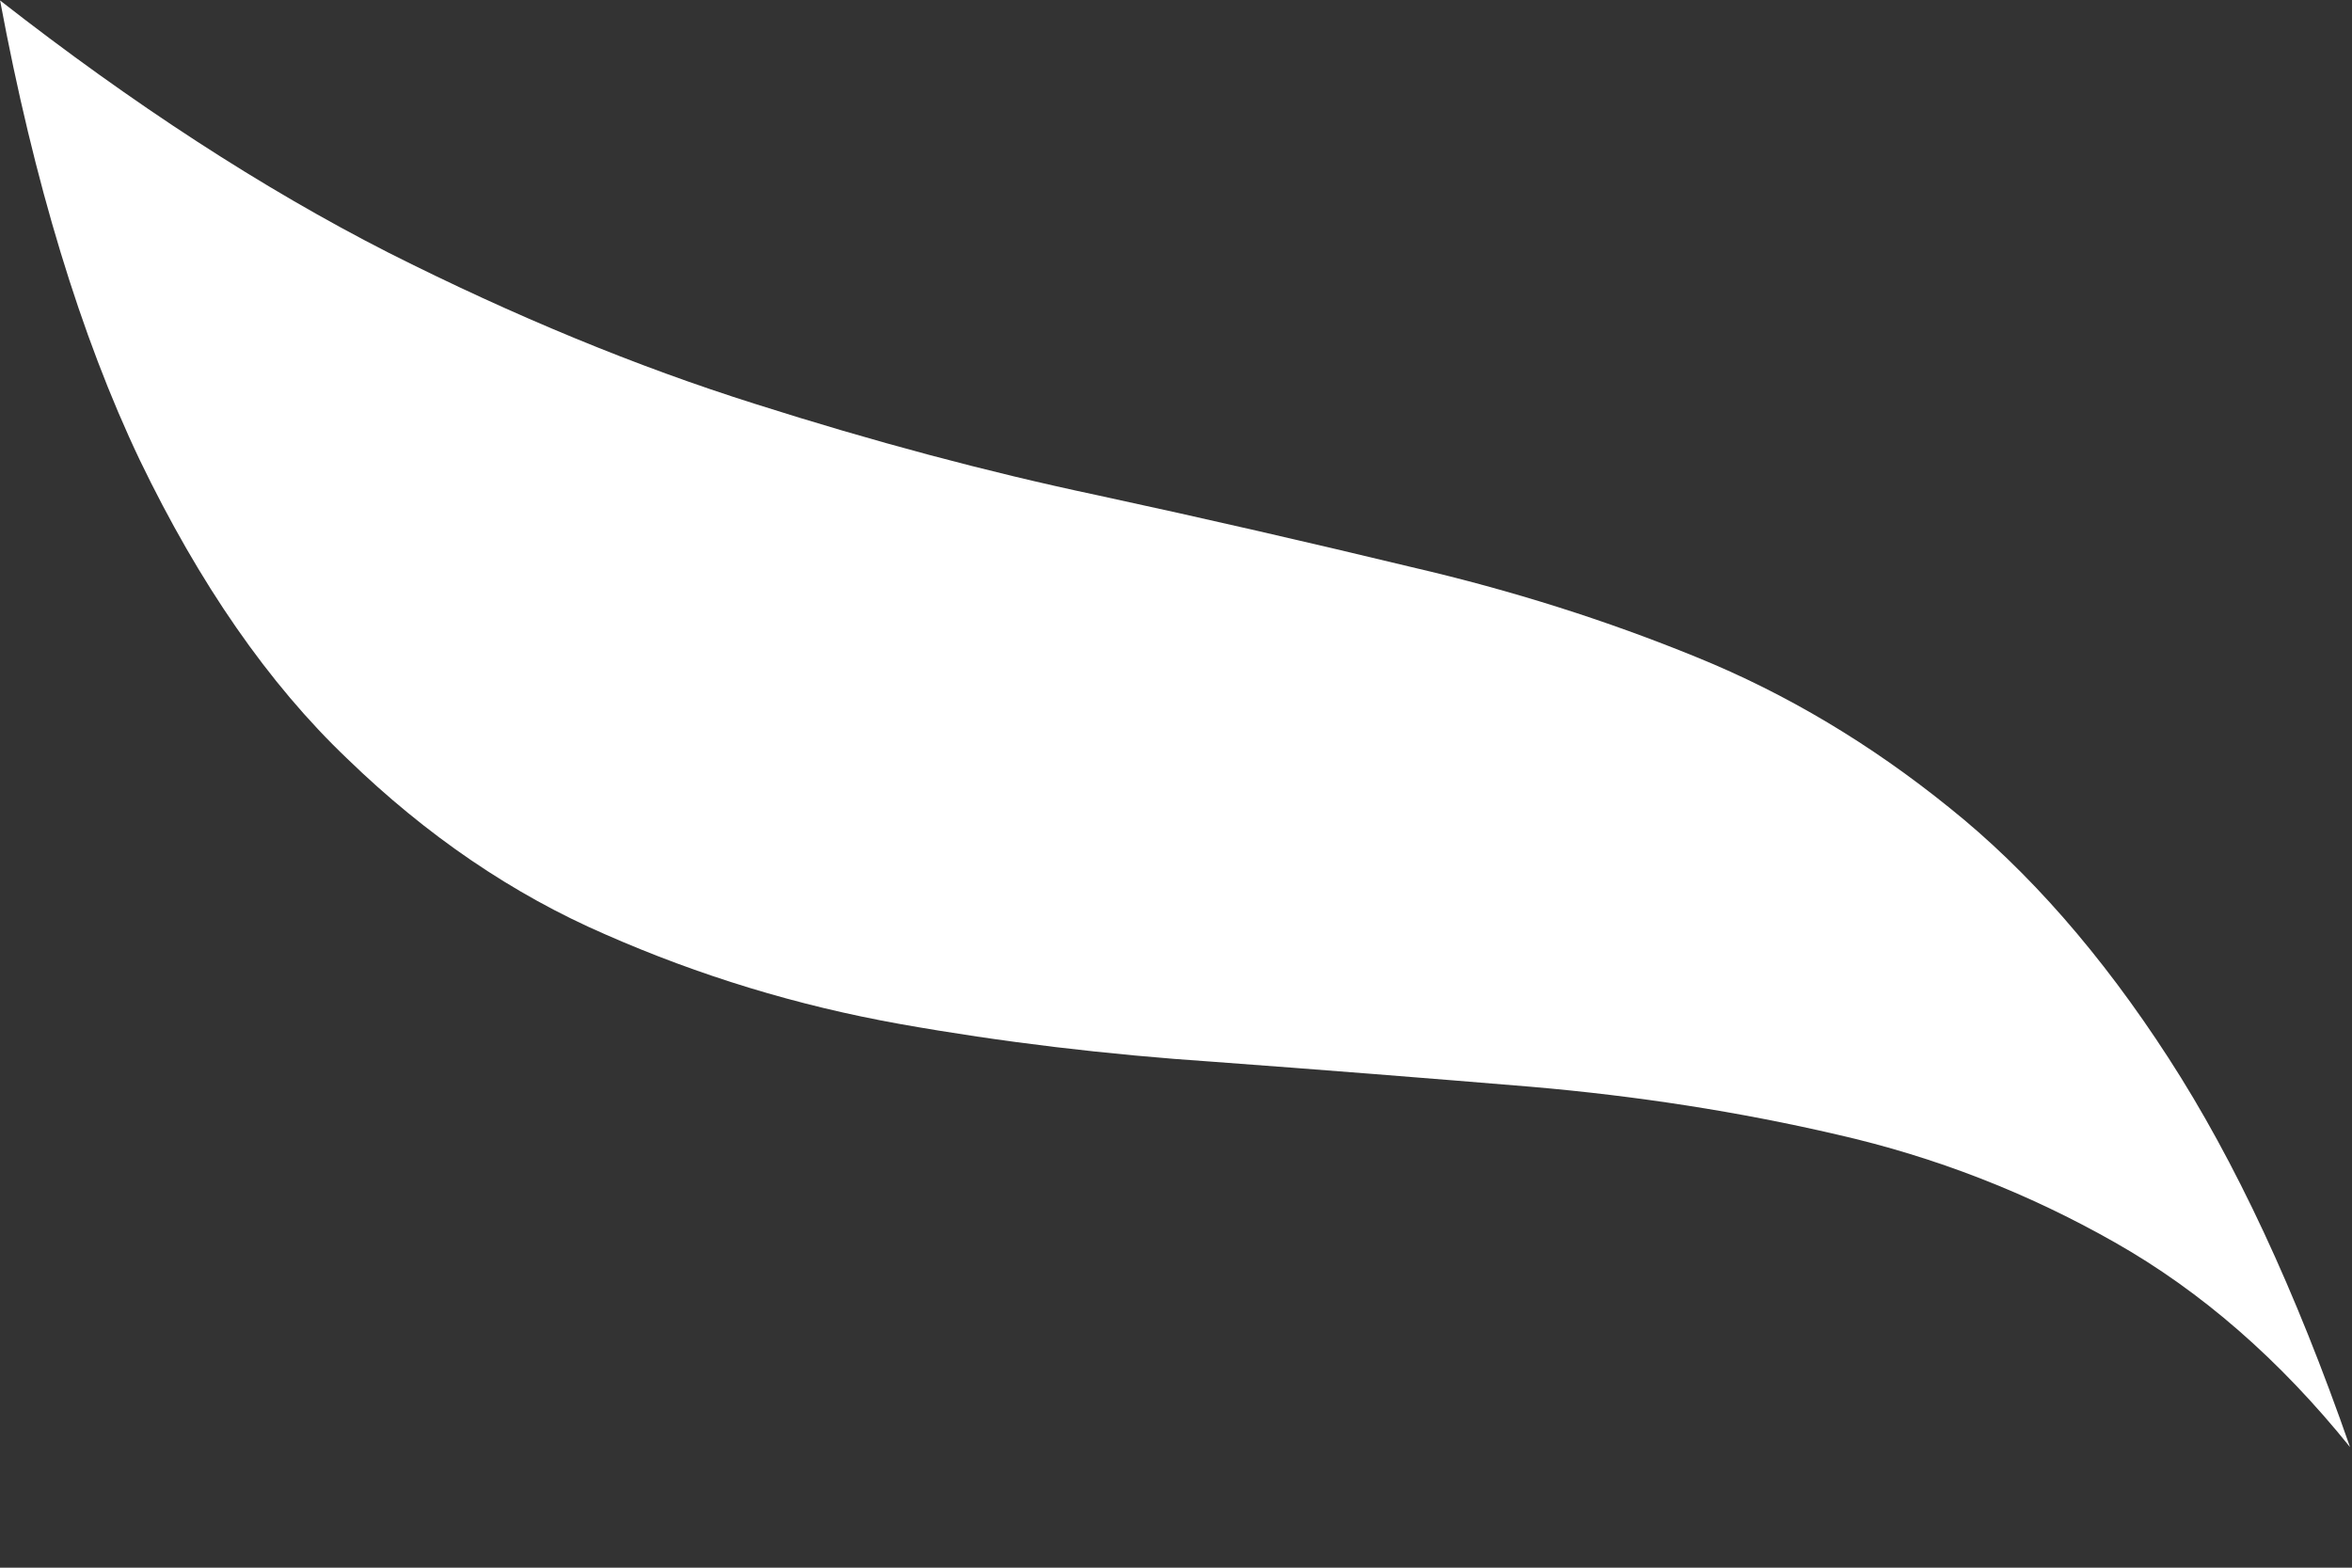 <svg preserveAspectRatio="none" width="100%" height="100%" overflow="visible" style="display: block;" viewBox="0 0 18 12" fill="none" xmlns="http://www.w3.org/2000/svg">
<rect x="0" y="0" width="18" height="12" fill="#333333" stroke="none"/>
<path id="Vector" d="M0 0C0.261 1.401 0.618 2.573 1.07 3.522C1.526 4.468 2.054 5.233 2.659 5.809C3.264 6.395 3.921 6.844 4.634 7.153C5.35 7.468 6.102 7.698 6.886 7.838C7.672 7.978 8.475 8.073 9.293 8.128C10.105 8.188 10.914 8.252 11.72 8.319C12.529 8.389 13.309 8.51 14.061 8.685C14.816 8.857 15.523 9.134 16.185 9.51C16.848 9.886 17.446 10.408 17.985 11.077C17.567 9.876 17.106 8.886 16.596 8.099C16.083 7.306 15.523 6.666 14.918 6.182C14.319 5.698 13.676 5.312 12.988 5.032C12.296 4.749 11.57 4.519 10.803 4.341C10.035 4.156 9.233 3.971 8.395 3.79C7.554 3.612 6.682 3.379 5.78 3.092C4.873 2.806 3.936 2.42 2.971 1.933C2.01 1.443 1.019 0.799 0 0.003" fill="white"/>
</svg>
